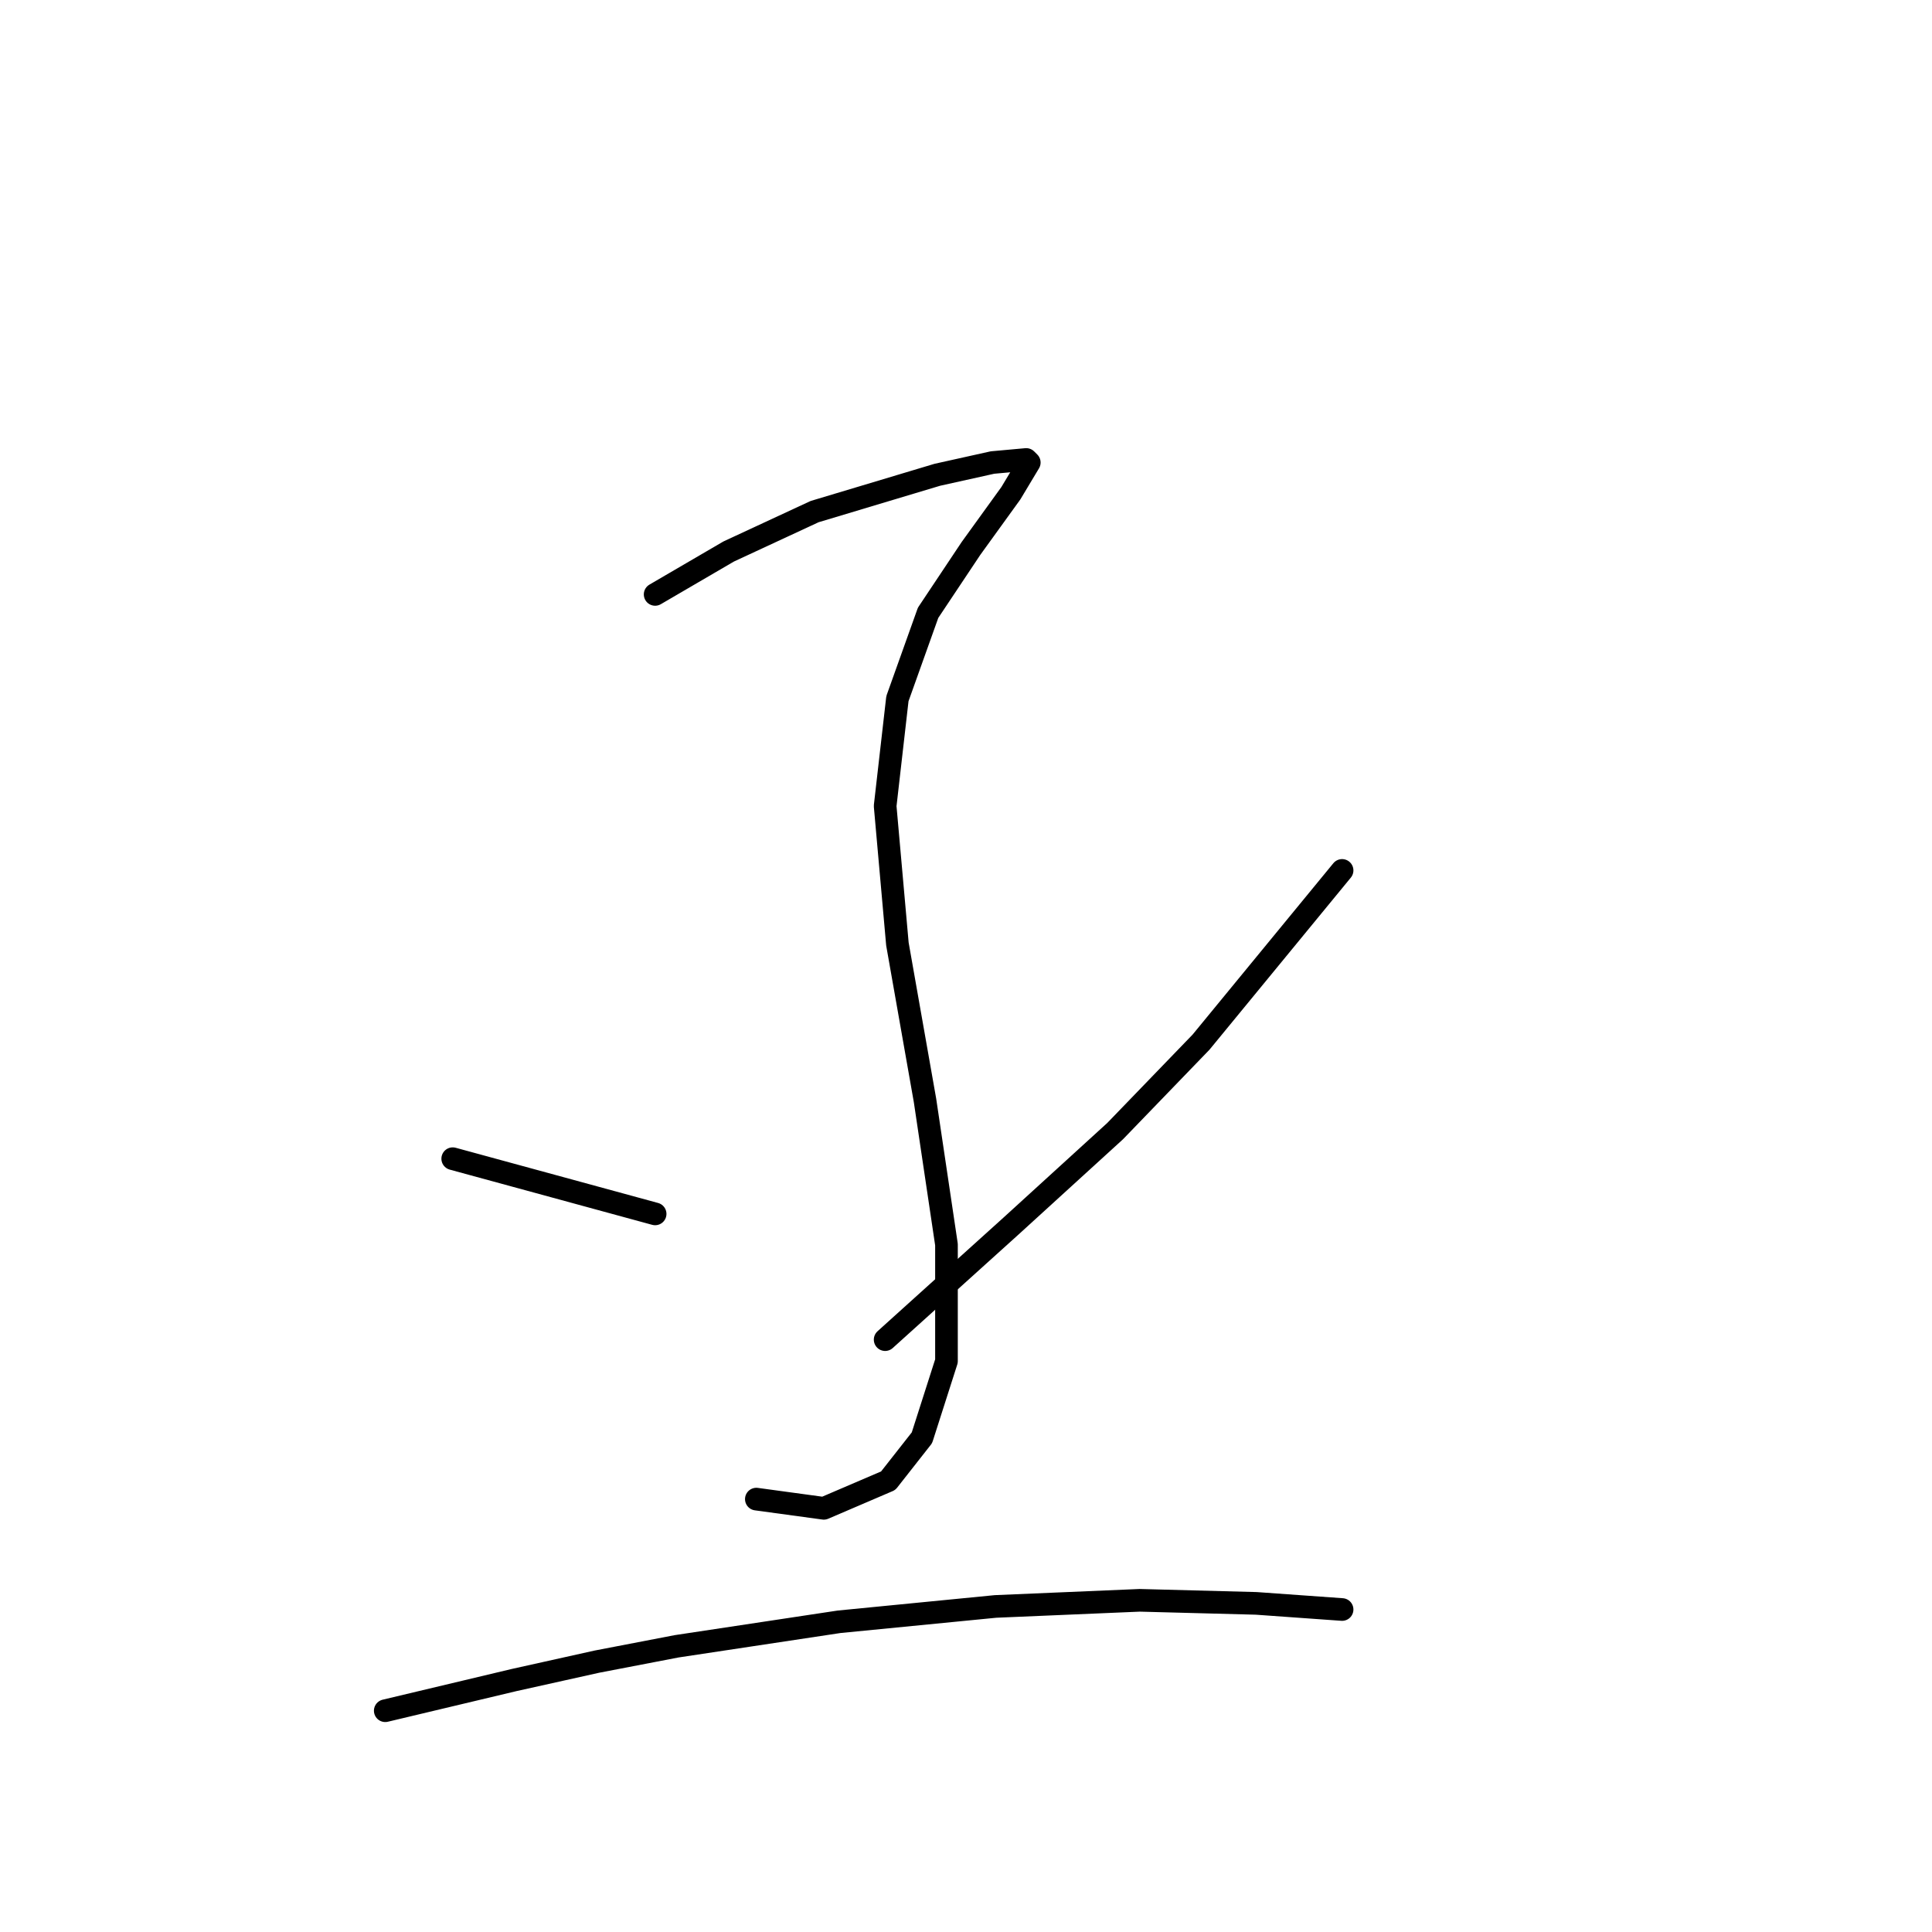<?xml version="1.0" standalone="no"?>
    <svg width="256" height="256" xmlns="http://www.w3.org/2000/svg" version="1.1">
    <polyline stroke="black" stroke-width="3" stroke-linecap="round" fill="transparent" stroke-linejoin="round" points="86.809 78.762 91.685 75.917 96.561 73.073 107.94 67.79 124.194 62.913 131.509 61.288 135.979 60.882 136.385 61.288 133.947 65.352 128.664 72.666 122.975 81.2 118.911 92.578 117.286 106.801 118.911 125.087 122.569 145.812 125.413 164.911 125.413 180.353 122.162 190.512 117.692 196.201 109.159 199.859 100.219 198.64 100.219 198.64 " />
        <polyline stroke="black" stroke-width="3" stroke-linecap="round" fill="transparent" stroke-linejoin="round" points="59.988 153.533 73.399 157.19 86.809 160.848 86.809 160.848 " />
        <polyline stroke="black" stroke-width="3" stroke-linecap="round" fill="transparent" stroke-linejoin="round" points="177.834 115.335 168.488 126.713 159.142 138.091 147.763 149.876 133.947 162.473 117.286 177.509 117.286 177.509 " />
        <polyline stroke="black" stroke-width="3" stroke-linecap="round" fill="transparent" stroke-linejoin="round" points="51.048 226.679 59.582 224.647 68.116 222.615 79.088 220.177 89.653 218.145 111.191 214.894 131.915 212.862 151.014 212.05 166.456 212.456 177.834 213.269 177.834 213.269 " />
        </svg>